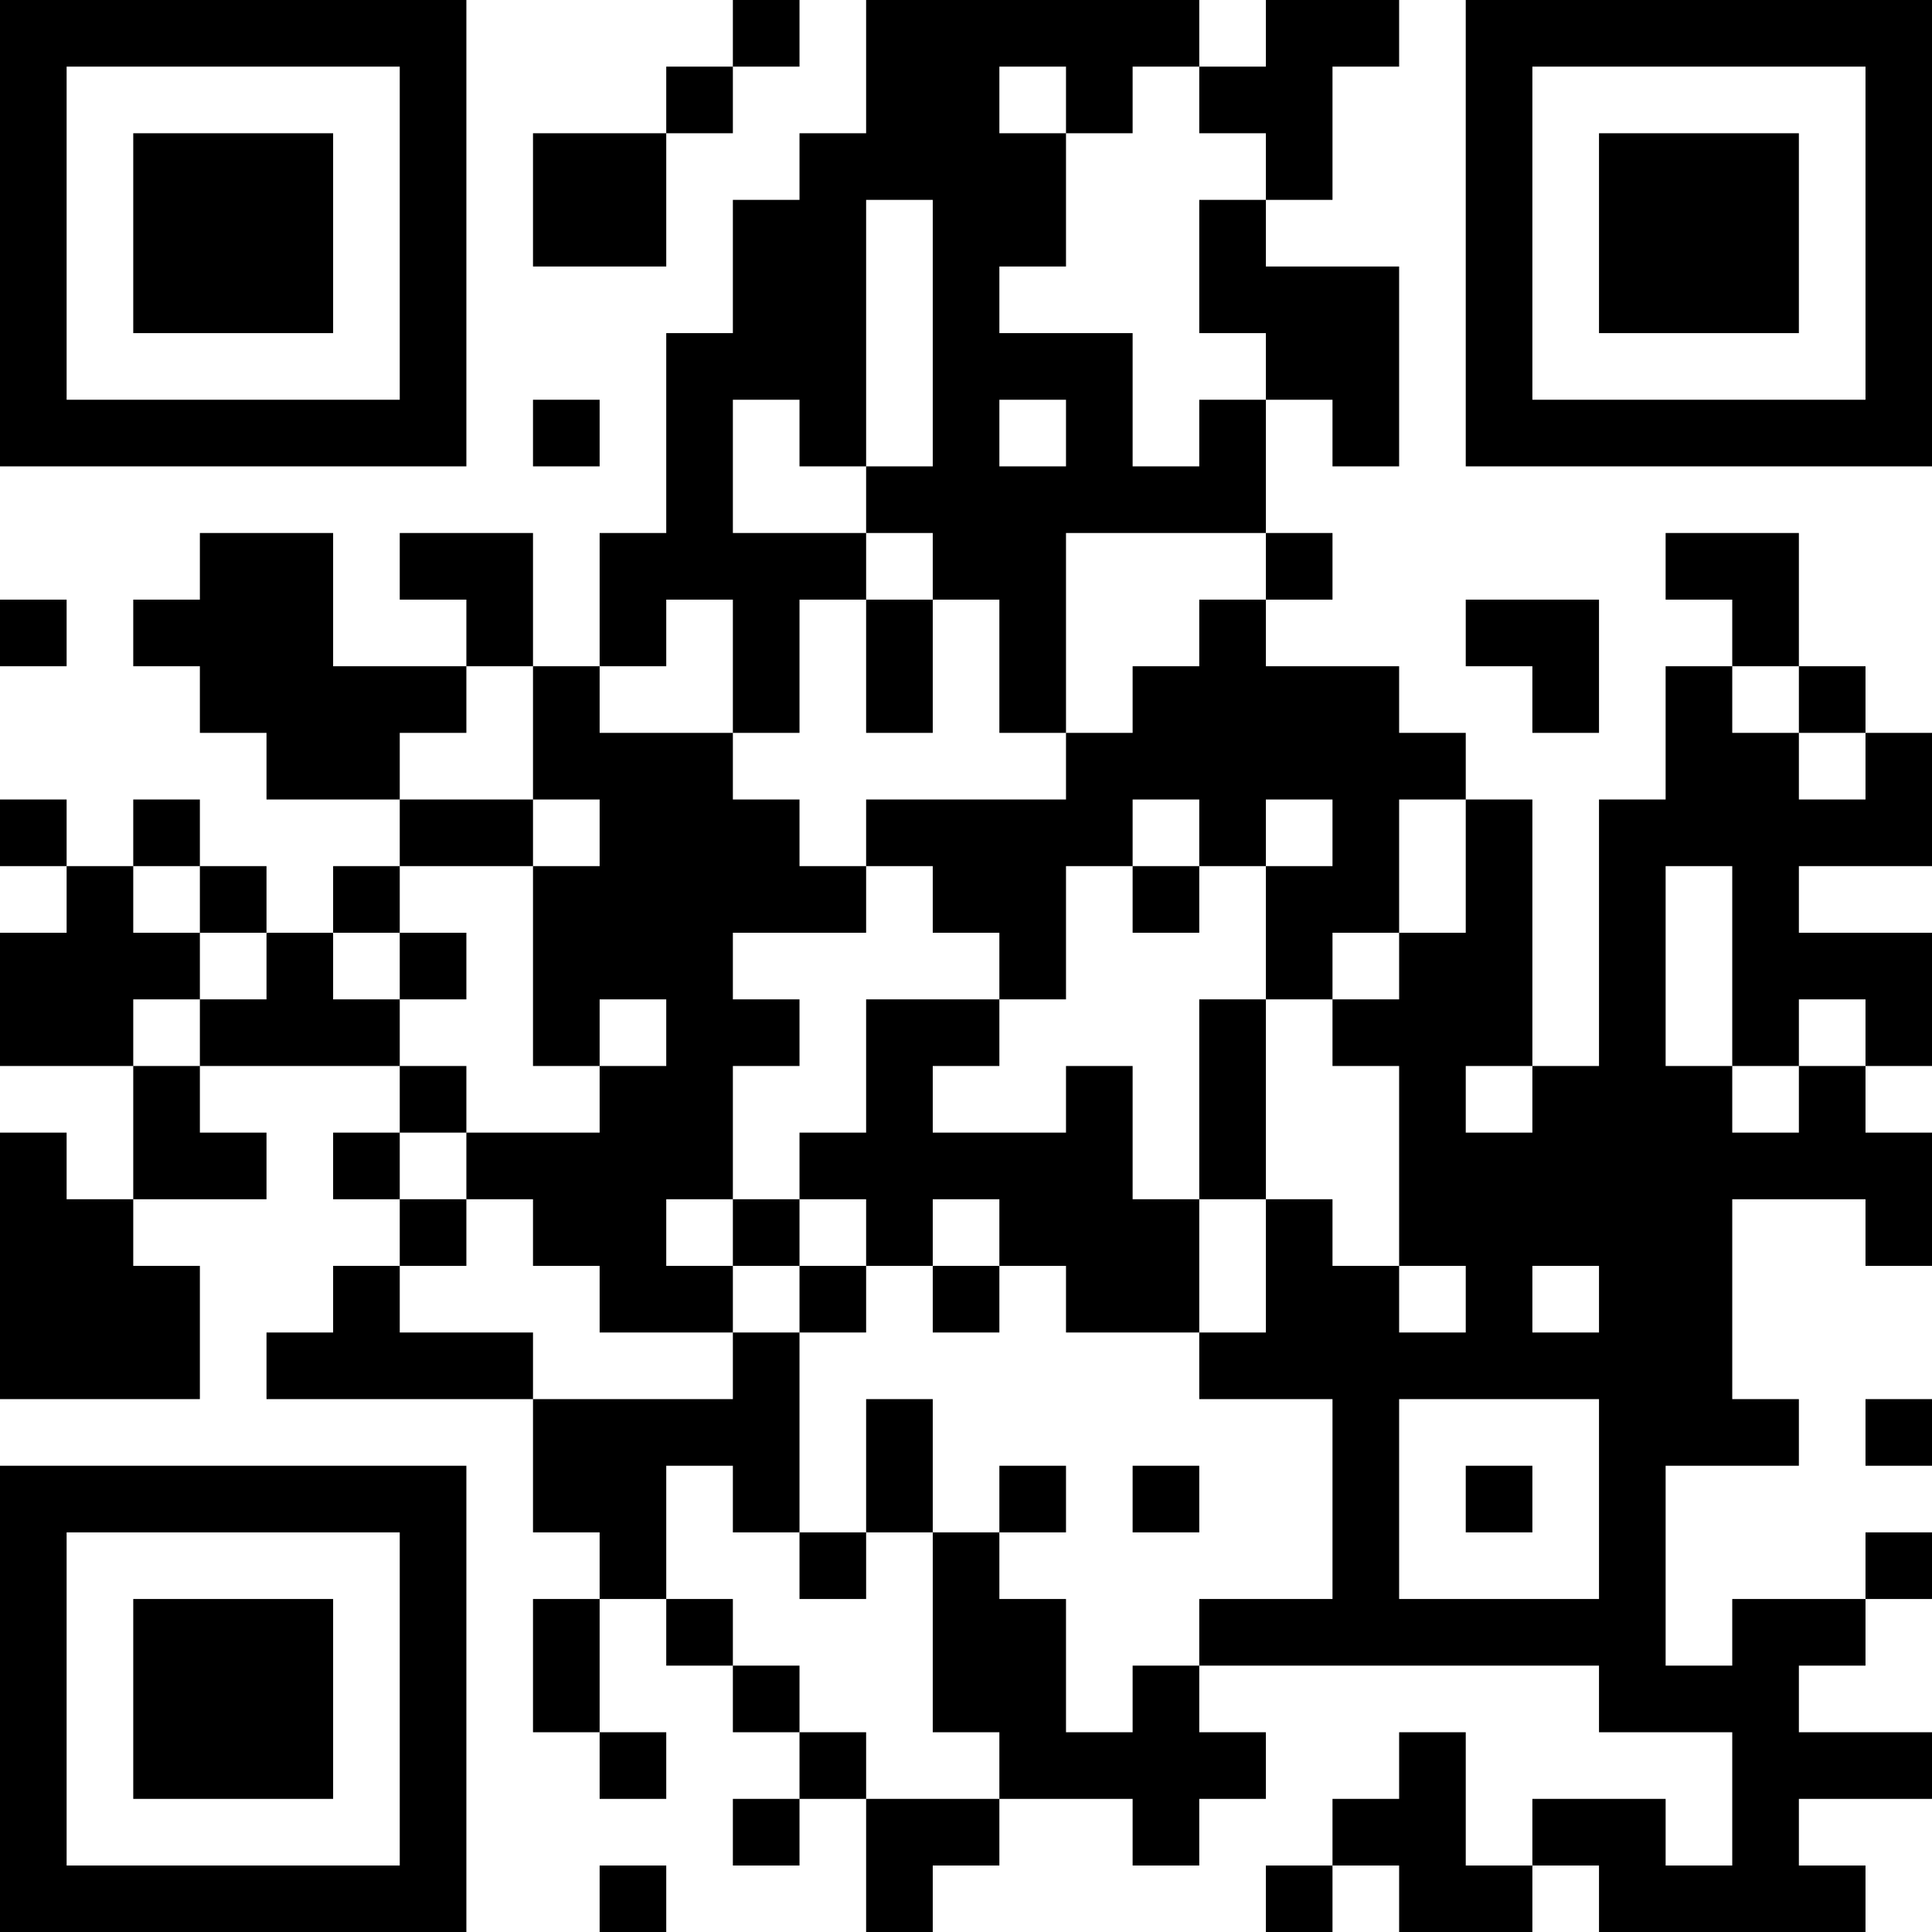 <?xml version="1.0" encoding="UTF-8"?>
<svg xmlns="http://www.w3.org/2000/svg" version="1.1" width="200" height="200" viewBox="0 0 200 200"><rect x="0" y="0" width="200" height="200" fill="#ffffff"/><g transform="scale(6.897)"><g transform="translate(0,0)"><path fill-rule="evenodd" d="M11 0L11 1L10 1L10 2L8 2L8 4L10 4L10 2L11 2L11 1L12 1L12 0ZM13 0L13 2L12 2L12 3L11 3L11 5L10 5L10 8L9 8L9 10L8 10L8 8L6 8L6 9L7 9L7 10L5 10L5 8L3 8L3 9L2 9L2 10L3 10L3 11L4 11L4 12L6 12L6 13L5 13L5 14L4 14L4 13L3 13L3 12L2 12L2 13L1 13L1 12L0 12L0 13L1 13L1 14L0 14L0 16L2 16L2 18L1 18L1 17L0 17L0 21L3 21L3 19L2 19L2 18L4 18L4 17L3 17L3 16L6 16L6 17L5 17L5 18L6 18L6 19L5 19L5 20L4 20L4 21L8 21L8 23L9 23L9 24L8 24L8 26L9 26L9 27L10 27L10 26L9 26L9 24L10 24L10 25L11 25L11 26L12 26L12 27L11 27L11 28L12 28L12 27L13 27L13 29L14 29L14 28L15 28L15 27L17 27L17 28L18 28L18 27L19 27L19 26L18 26L18 25L24 25L24 26L26 26L26 28L25 28L25 27L23 27L23 28L22 28L22 26L21 26L21 27L20 27L20 28L19 28L19 29L20 29L20 28L21 28L21 29L23 29L23 28L24 28L24 29L28 29L28 28L27 28L27 27L29 27L29 26L27 26L27 25L28 25L28 24L29 24L29 23L28 23L28 24L26 24L26 25L25 25L25 22L27 22L27 21L26 21L26 18L28 18L28 19L29 19L29 17L28 17L28 16L29 16L29 14L27 14L27 13L29 13L29 11L28 11L28 10L27 10L27 8L25 8L25 9L26 9L26 10L25 10L25 12L24 12L24 16L23 16L23 12L22 12L22 11L21 11L21 10L19 10L19 9L20 9L20 8L19 8L19 6L20 6L20 7L21 7L21 4L19 4L19 3L20 3L20 1L21 1L21 0L19 0L19 1L18 1L18 0ZM15 1L15 2L16 2L16 4L15 4L15 5L17 5L17 7L18 7L18 6L19 6L19 5L18 5L18 3L19 3L19 2L18 2L18 1L17 1L17 2L16 2L16 1ZM13 3L13 7L12 7L12 6L11 6L11 8L13 8L13 9L12 9L12 11L11 11L11 9L10 9L10 10L9 10L9 11L11 11L11 12L12 12L12 13L13 13L13 14L11 14L11 15L12 15L12 16L11 16L11 18L10 18L10 19L11 19L11 20L9 20L9 19L8 19L8 18L7 18L7 17L9 17L9 16L10 16L10 15L9 15L9 16L8 16L8 13L9 13L9 12L8 12L8 10L7 10L7 11L6 11L6 12L8 12L8 13L6 13L6 14L5 14L5 15L6 15L6 16L7 16L7 17L6 17L6 18L7 18L7 19L6 19L6 20L8 20L8 21L11 21L11 20L12 20L12 23L11 23L11 22L10 22L10 24L11 24L11 25L12 25L12 26L13 26L13 27L15 27L15 26L14 26L14 23L15 23L15 24L16 24L16 26L17 26L17 25L18 25L18 24L20 24L20 21L18 21L18 20L19 20L19 18L20 18L20 19L21 19L21 20L22 20L22 19L21 19L21 16L20 16L20 15L21 15L21 14L22 14L22 12L21 12L21 14L20 14L20 15L19 15L19 13L20 13L20 12L19 12L19 13L18 13L18 12L17 12L17 13L16 13L16 15L15 15L15 14L14 14L14 13L13 13L13 12L16 12L16 11L17 11L17 10L18 10L18 9L19 9L19 8L16 8L16 11L15 11L15 9L14 9L14 8L13 8L13 7L14 7L14 3ZM8 6L8 7L9 7L9 6ZM15 6L15 7L16 7L16 6ZM0 9L0 10L1 10L1 9ZM13 9L13 11L14 11L14 9ZM22 9L22 10L23 10L23 11L24 11L24 9ZM26 10L26 11L27 11L27 12L28 12L28 11L27 11L27 10ZM2 13L2 14L3 14L3 15L2 15L2 16L3 16L3 15L4 15L4 14L3 14L3 13ZM17 13L17 14L18 14L18 13ZM25 13L25 16L26 16L26 17L27 17L27 16L28 16L28 15L27 15L27 16L26 16L26 13ZM6 14L6 15L7 15L7 14ZM13 15L13 17L12 17L12 18L11 18L11 19L12 19L12 20L13 20L13 19L14 19L14 20L15 20L15 19L16 19L16 20L18 20L18 18L19 18L19 15L18 15L18 18L17 18L17 16L16 16L16 17L14 17L14 16L15 16L15 15ZM22 16L22 17L23 17L23 16ZM12 18L12 19L13 19L13 18ZM14 18L14 19L15 19L15 18ZM23 19L23 20L24 20L24 19ZM13 21L13 23L12 23L12 24L13 24L13 23L14 23L14 21ZM21 21L21 24L24 24L24 21ZM28 21L28 22L29 22L29 21ZM15 22L15 23L16 23L16 22ZM17 22L17 23L18 23L18 22ZM22 22L22 23L23 23L23 22ZM9 28L9 29L10 29L10 28ZM0 0L0 7L7 7L7 0ZM1 1L1 6L6 6L6 1ZM2 2L2 5L5 5L5 2ZM22 0L22 7L29 7L29 0ZM23 1L23 6L28 6L28 1ZM24 2L24 5L27 5L27 2ZM0 22L0 29L7 29L7 22ZM1 23L1 28L6 28L6 23ZM2 24L2 27L5 27L5 24Z" fill="#000000"/></g></g></svg>
